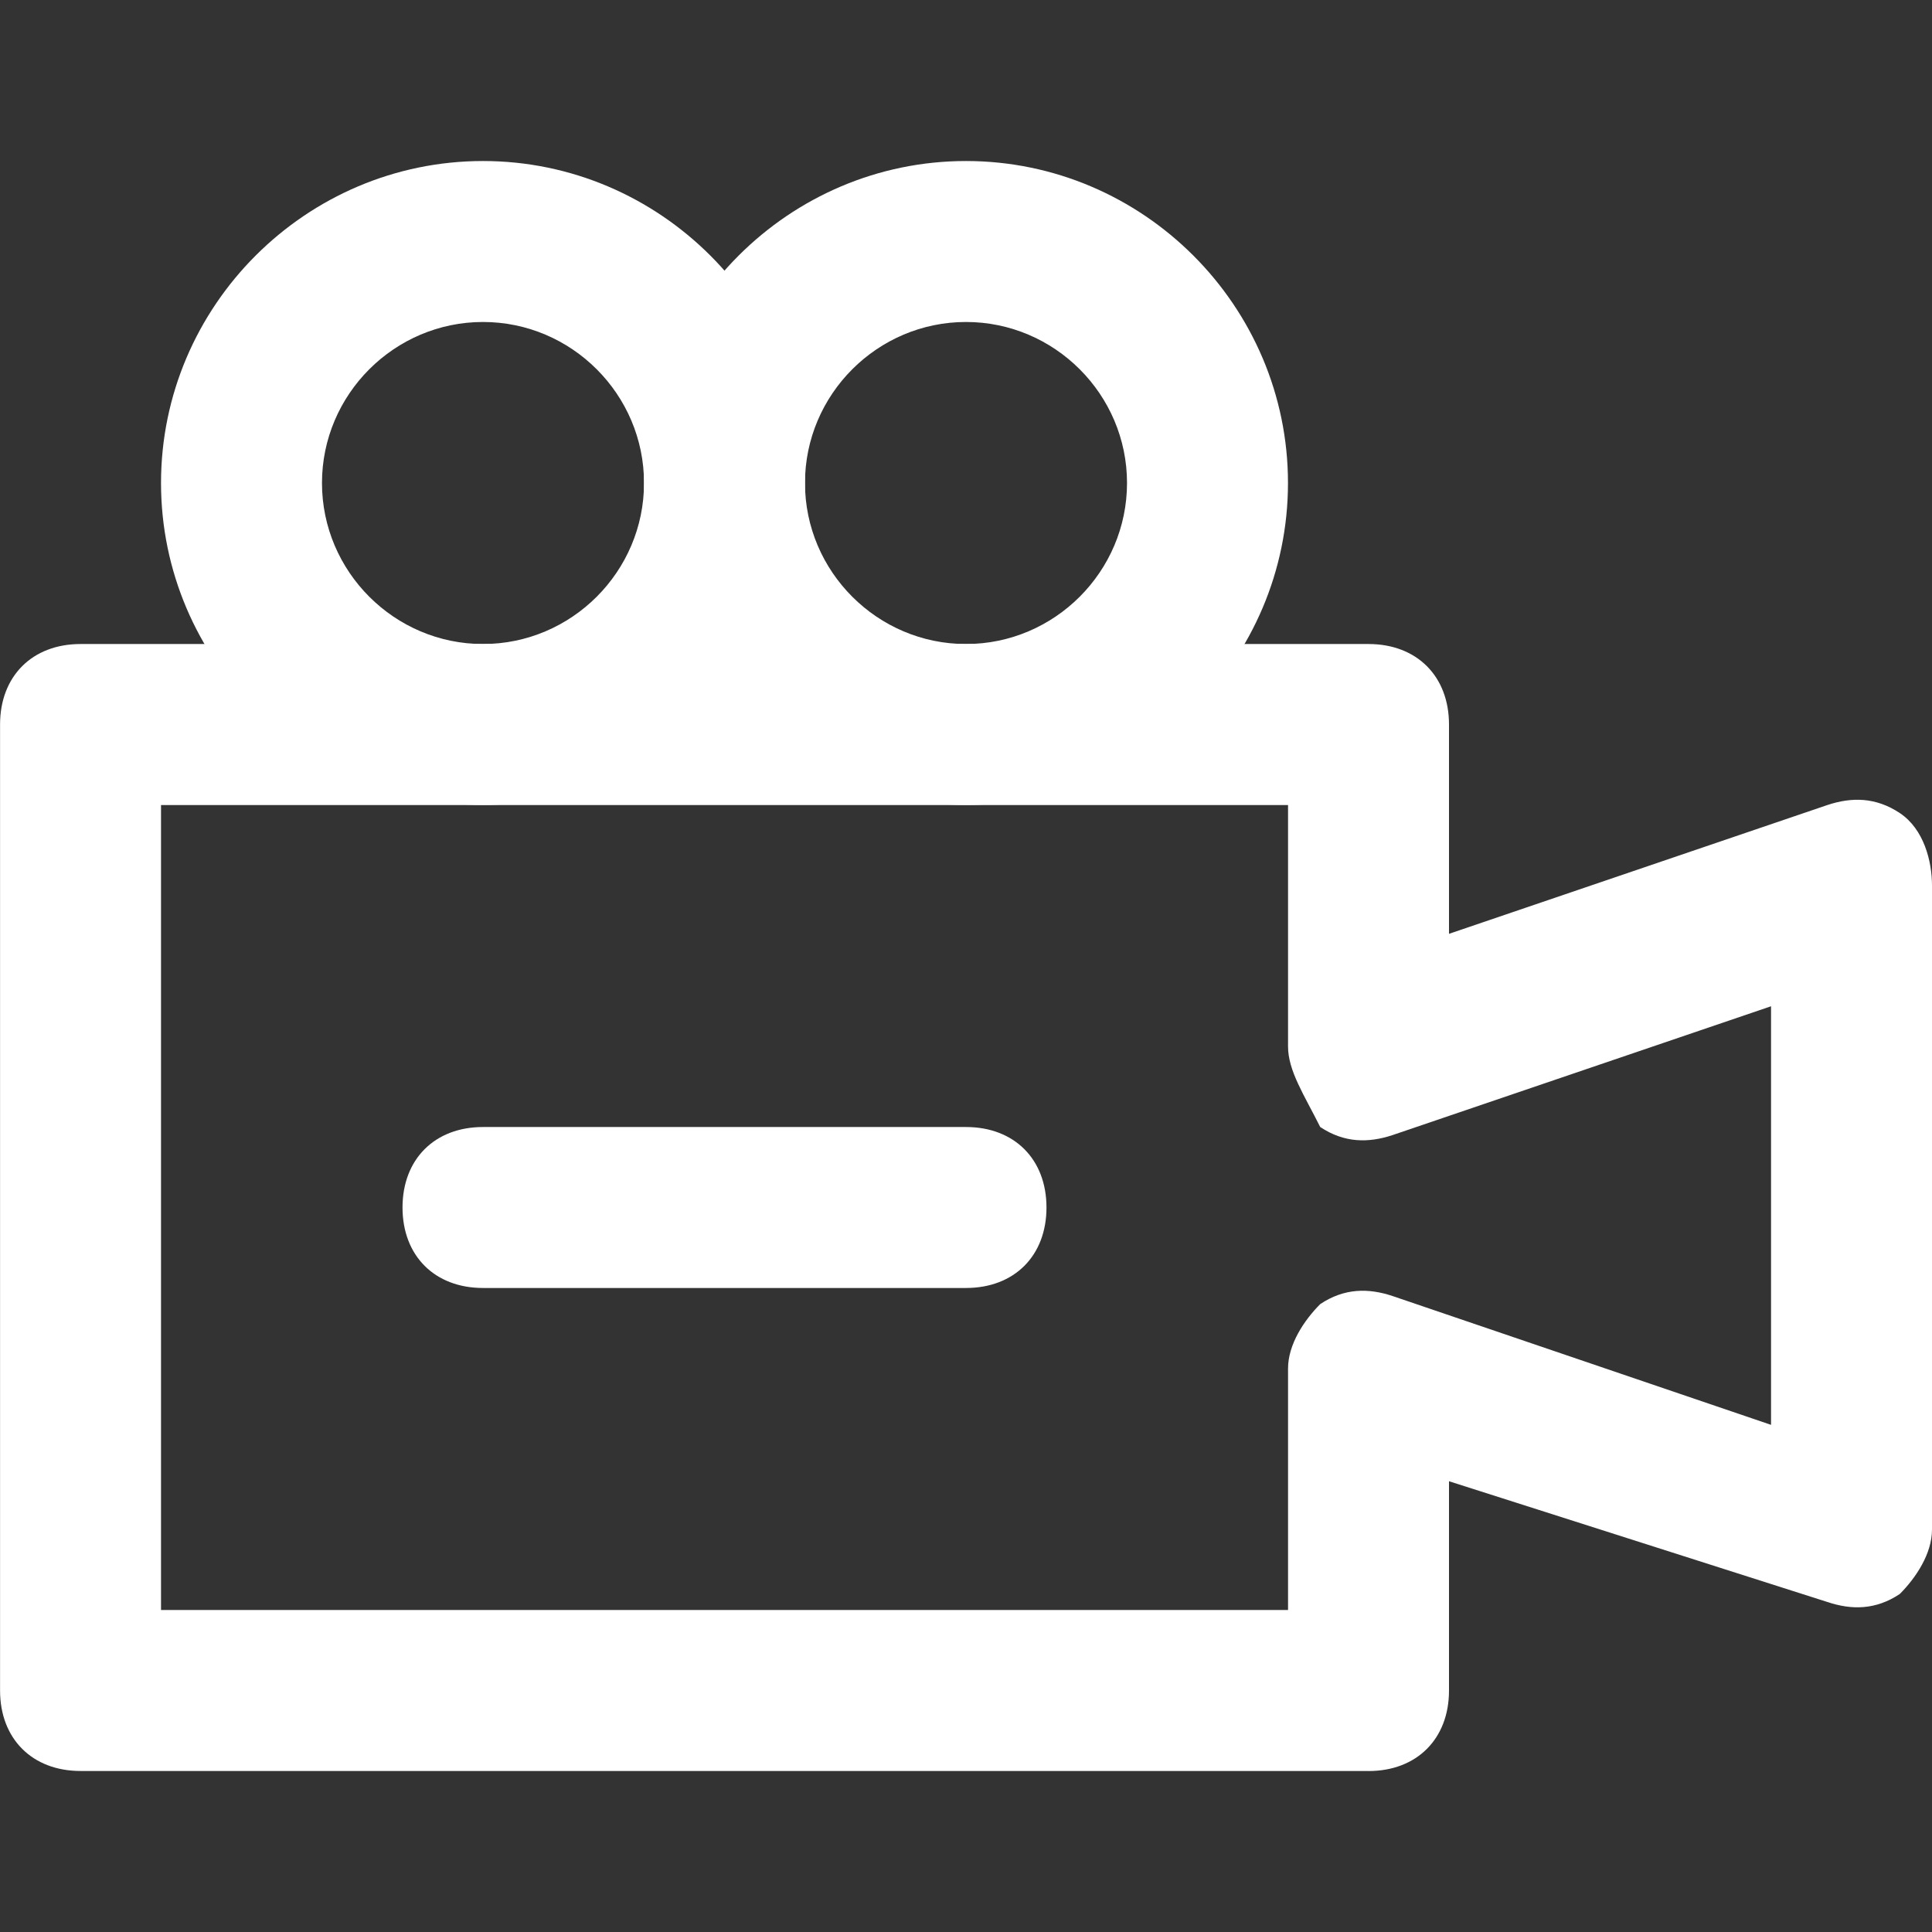 <!-- Generated by IcoMoon.io -->
<svg version="1.1" xmlns="http://www.w3.org/2000/svg" width="32" height="32" viewBox="0 0 32 32">
<rect x="0" y="0" width="32" height="32" fill="#333333" stroke="none"/>
<title>mi-projector</title>
<path fill="#fff" d="M22.667 29.333h-21.333c-0.8 0-1.333-0.533-1.333-1.333v-16c0-0.8 0.533-1.333 1.333-1.333h21.333c0.8 0 1.333 0.533 1.333 1.333v3.467l6.267-2.133c0.4-0.133 0.8-0.133 1.2 0.133s0.533 0.8 0.533 1.2v10.667c0 0.4-0.267 0.8-0.533 1.067-0.4 0.267-0.8 0.267-1.2 0.133l-6.267-2v3.467c0 0.8-0.533 1.333-1.333 1.333zM2.667 26.667h18.667v-4c0-0.4 0.267-0.8 0.533-1.067 0.4-0.267 0.8-0.267 1.2-0.133l6.267 2.133v-6.933l-6.267 2.133c-0.4 0.133-0.8 0.133-1.2-0.133-0.267-0.533-0.533-0.933-0.533-1.333v-4h-18.667v13.333z"></path>
<path fill="#fff" d="M8 13.333c-2.933 0-5.333-2.4-5.333-5.333s2.4-5.333 5.333-5.333 5.333 2.4 5.333 5.333-2.4 5.333-5.333 5.333zM8 5.333c-1.467 0-2.667 1.2-2.667 2.667s1.2 2.667 2.667 2.667 2.667-1.2 2.667-2.667-1.2-2.667-2.667-2.667z"></path>
<path fill="#fff" d="M16 13.333c-2.933 0-5.333-2.4-5.333-5.333s2.4-5.333 5.333-5.333 5.333 2.4 5.333 5.333-2.4 5.333-5.333 5.333zM16 5.333c-1.467 0-2.667 1.2-2.667 2.667s1.2 2.667 2.667 2.667 2.667-1.2 2.667-2.667-1.2-2.667-2.667-2.667z"></path>
<path fill="#fff" d="M16 21.333h-8c-0.8 0-1.333-0.533-1.333-1.333s0.533-1.333 1.333-1.333h8c0.8 0 1.333 0.533 1.333 1.333s-0.533 1.333-1.333 1.333z"></path>
</svg>
